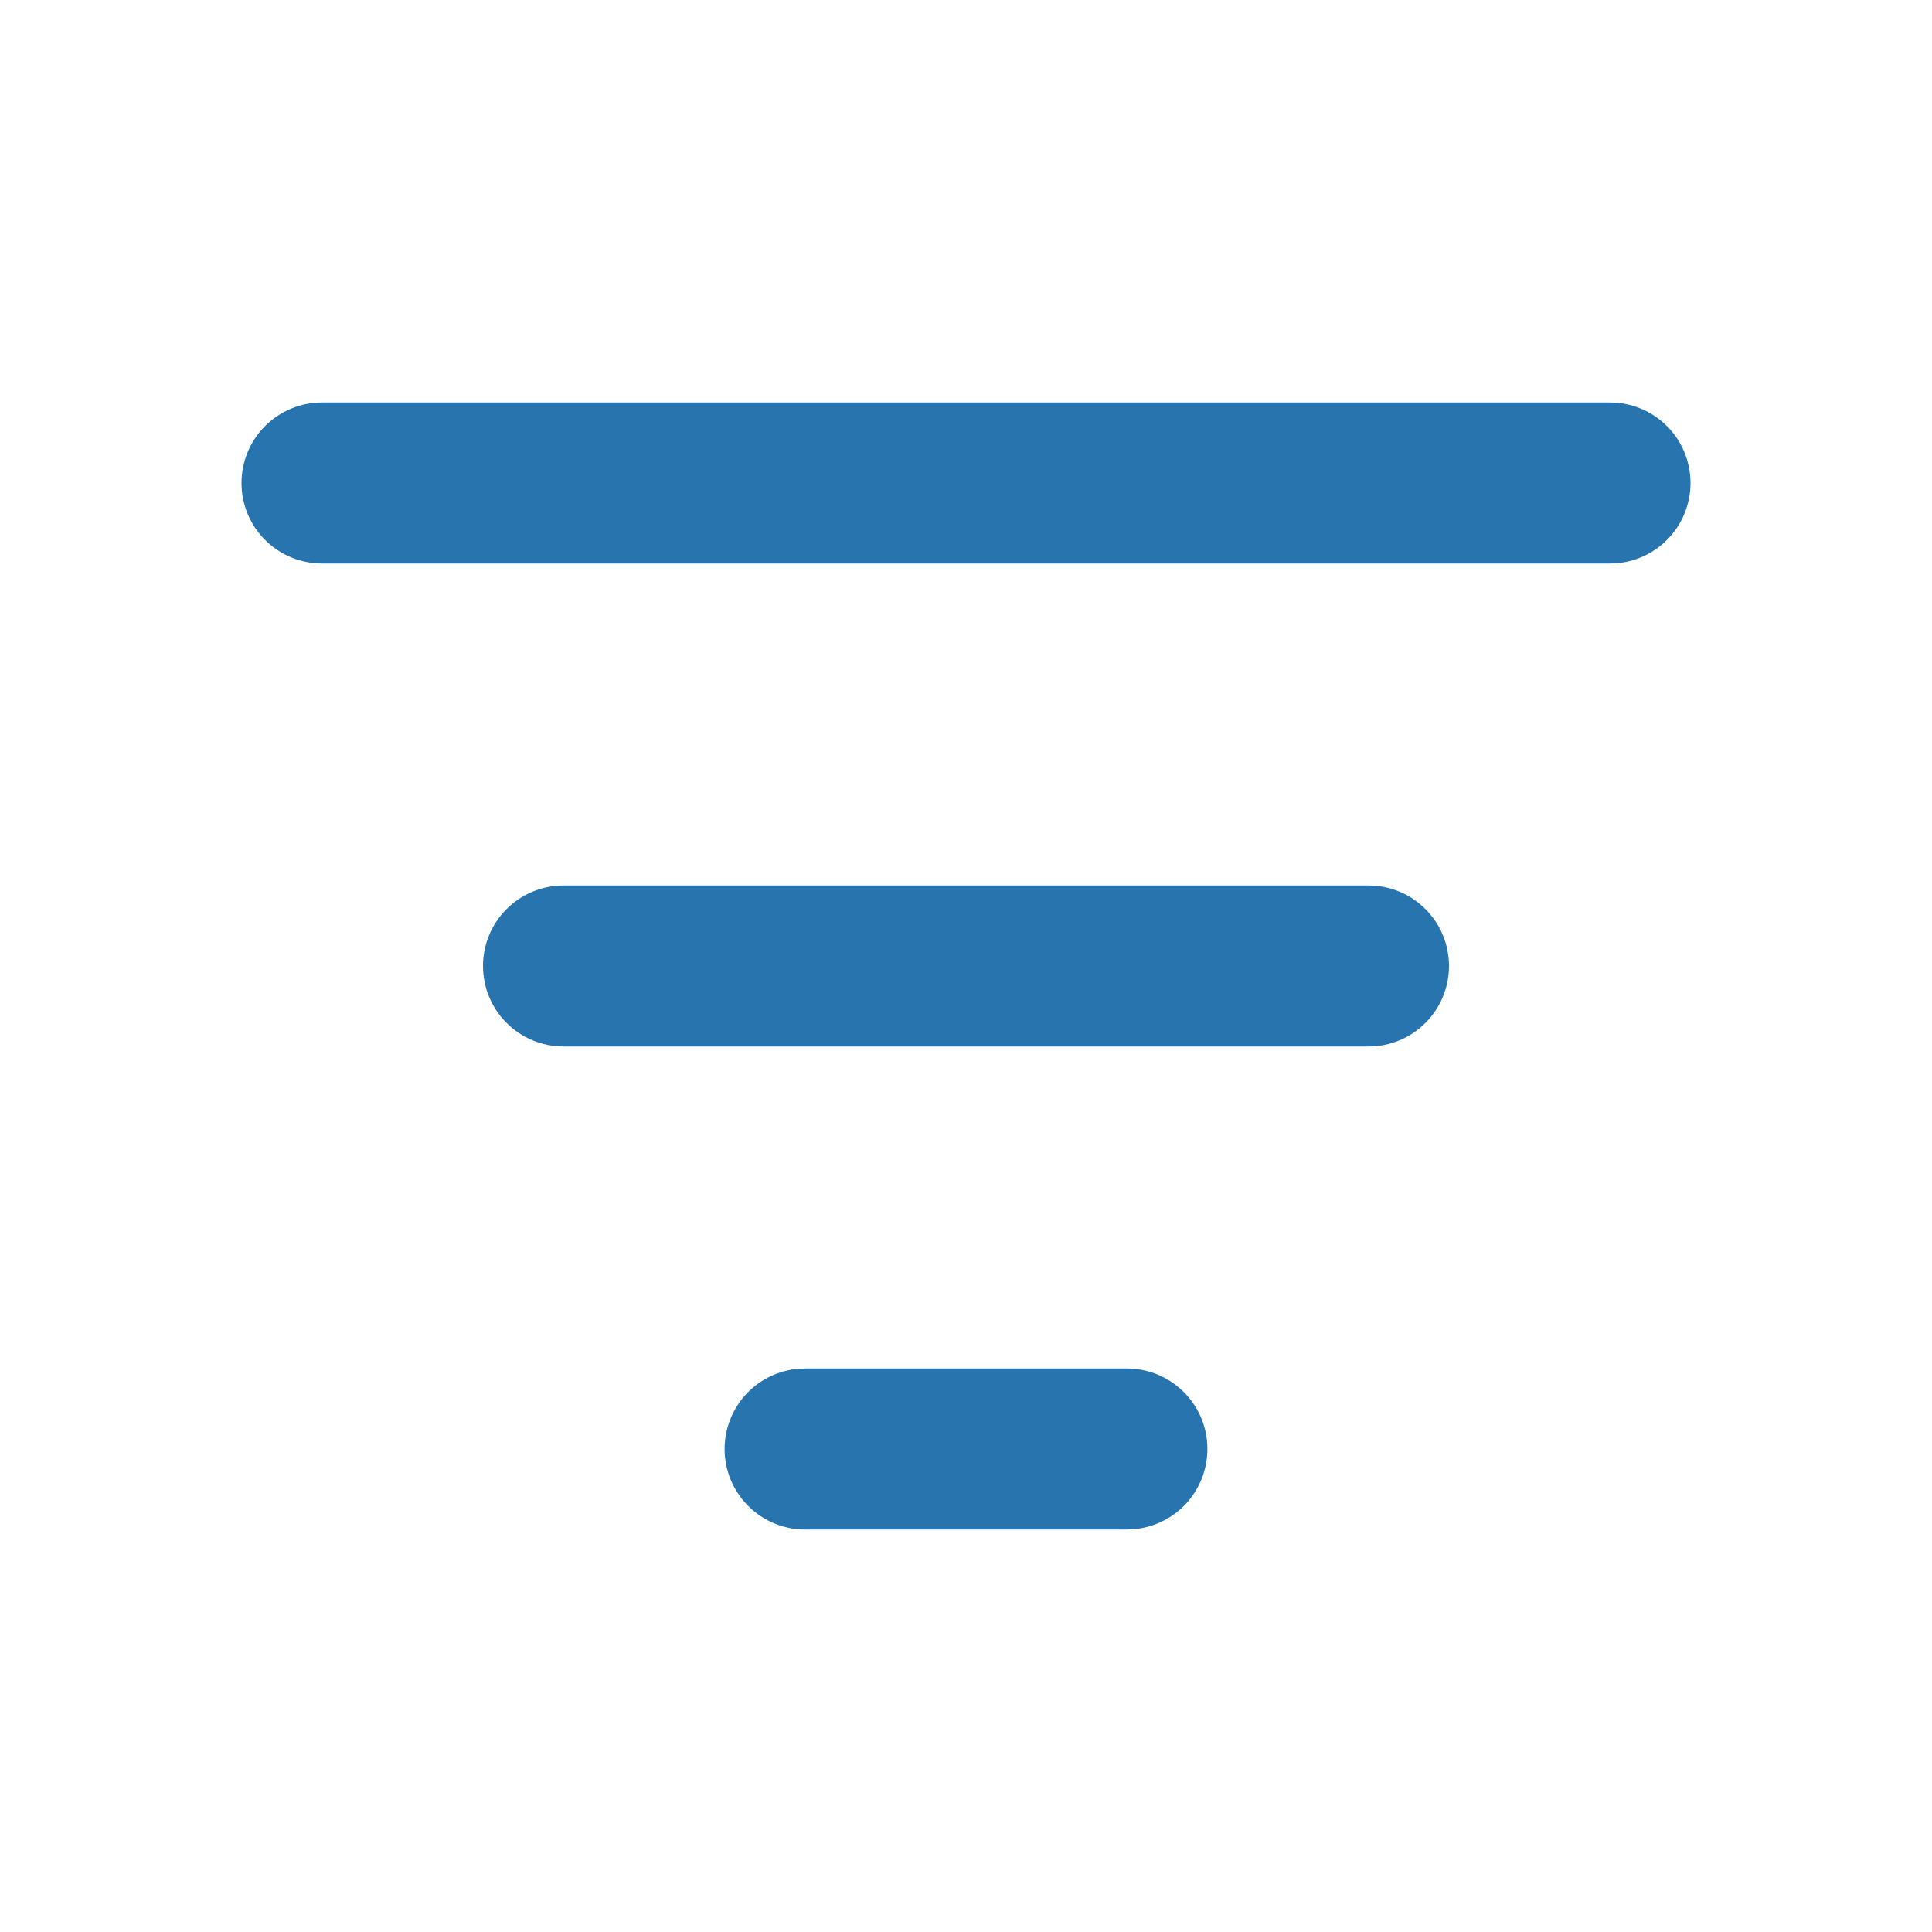 <svg width="24" height="24" viewBox="0 0 24 24" fill="none" xmlns="http://www.w3.org/2000/svg">
<g id="filter_2_line" clip-path="url(#clip0_1165_278)">
<g id="Group">
<path id="Vector" d="M14 17C14.255 17 14.5 17.098 14.685 17.273C14.871 17.448 14.982 17.687 14.997 17.941C15.012 18.196 14.929 18.446 14.766 18.642C14.602 18.837 14.37 18.963 14.117 18.993L14 19H10C9.745 19 9.5 18.902 9.315 18.727C9.129 18.552 9.018 18.313 9.003 18.059C8.988 17.804 9.071 17.554 9.234 17.358C9.398 17.163 9.63 17.037 9.883 17.007L10 17H14ZM17 11C17.265 11 17.52 11.105 17.707 11.293C17.895 11.48 18 11.735 18 12C18 12.265 17.895 12.52 17.707 12.707C17.52 12.895 17.265 13 17 13H7C6.735 13 6.48 12.895 6.293 12.707C6.105 12.52 6 12.265 6 12C6 11.735 6.105 11.48 6.293 11.293C6.48 11.105 6.735 11 7 11H17ZM20 5C20.265 5 20.52 5.105 20.707 5.293C20.895 5.48 21 5.735 21 6C21 6.265 20.895 6.52 20.707 6.707C20.52 6.895 20.265 7 20 7H4C3.735 7 3.48 6.895 3.293 6.707C3.105 6.52 3 6.265 3 6C3 5.735 3.105 5.48 3.293 5.293C3.48 5.105 3.735 5 4 5H20Z" fill="#2774AE"/>
</g>
</g>
<defs>
<clipPath id="clip0_1165_278">
<rect width="24" height="24" fill="white"/>
</clipPath>
</defs>
</svg>
